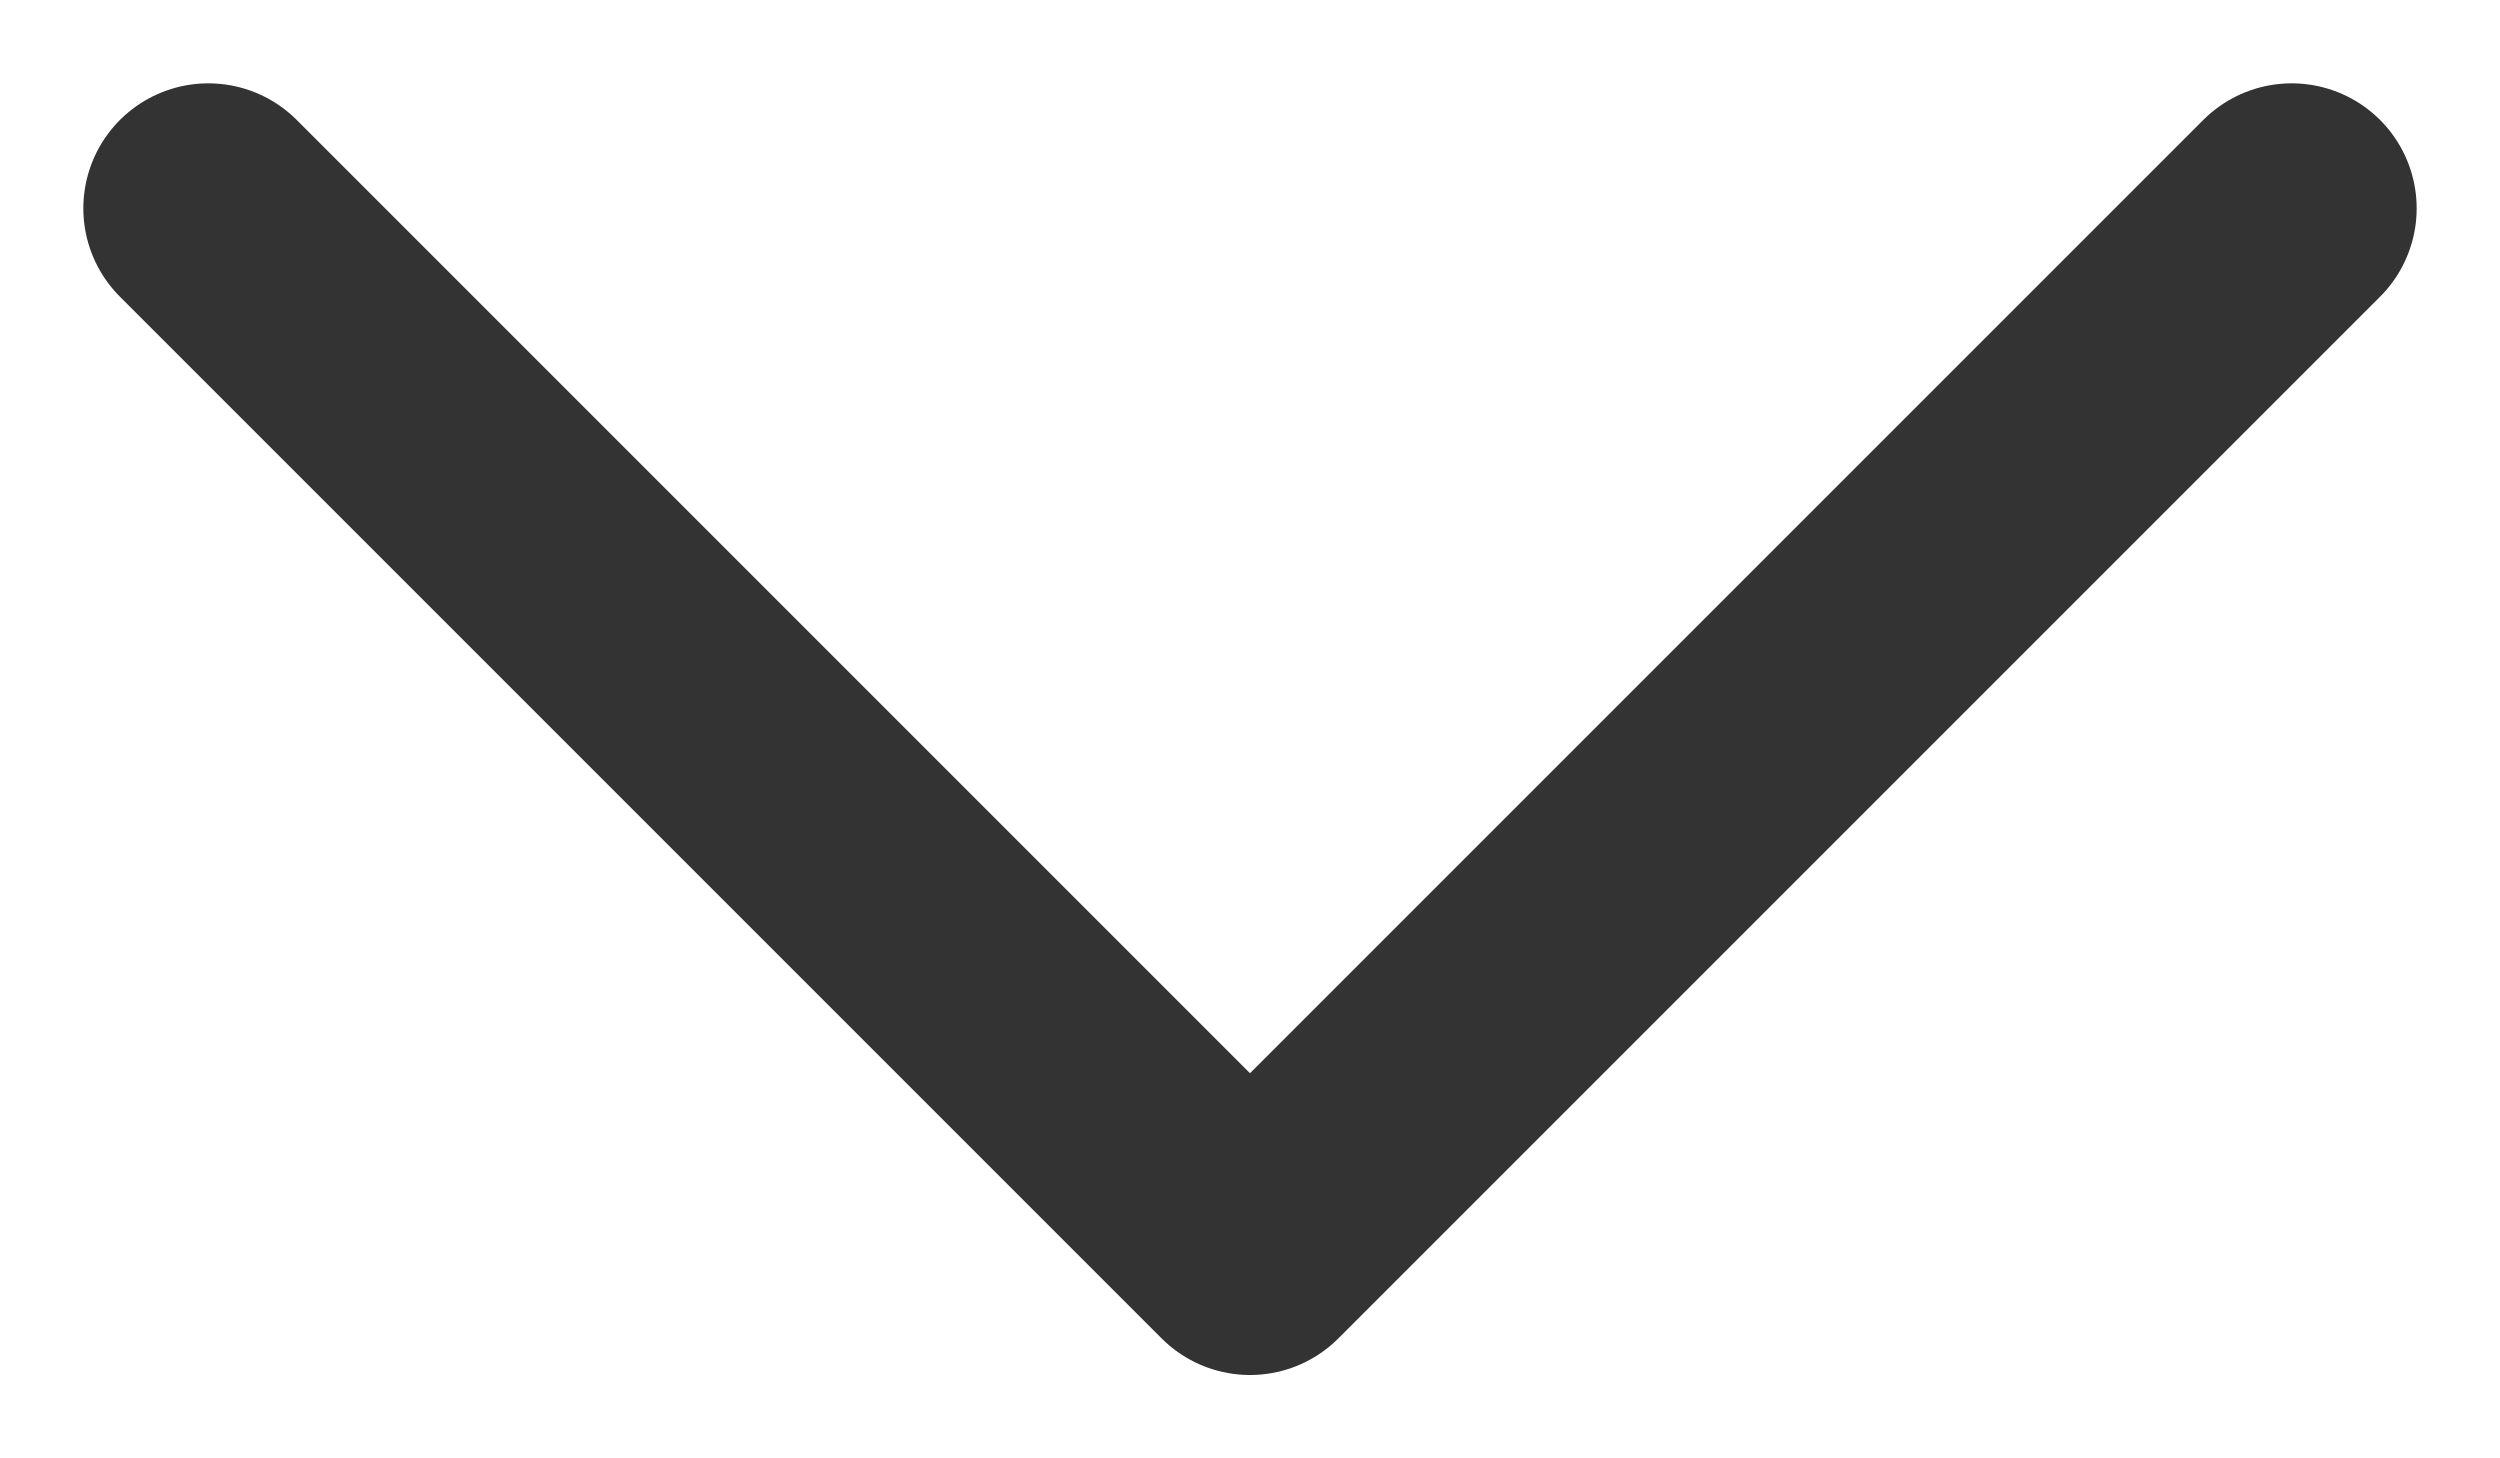 <svg width="12" height="7" viewBox="0 0 12 7" fill="none" xmlns="http://www.w3.org/2000/svg">
<path d="M11 1L6 6L1 1" stroke="#333333" stroke-width="1.2" stroke-linecap="round" stroke-linejoin="round"/>
</svg>
